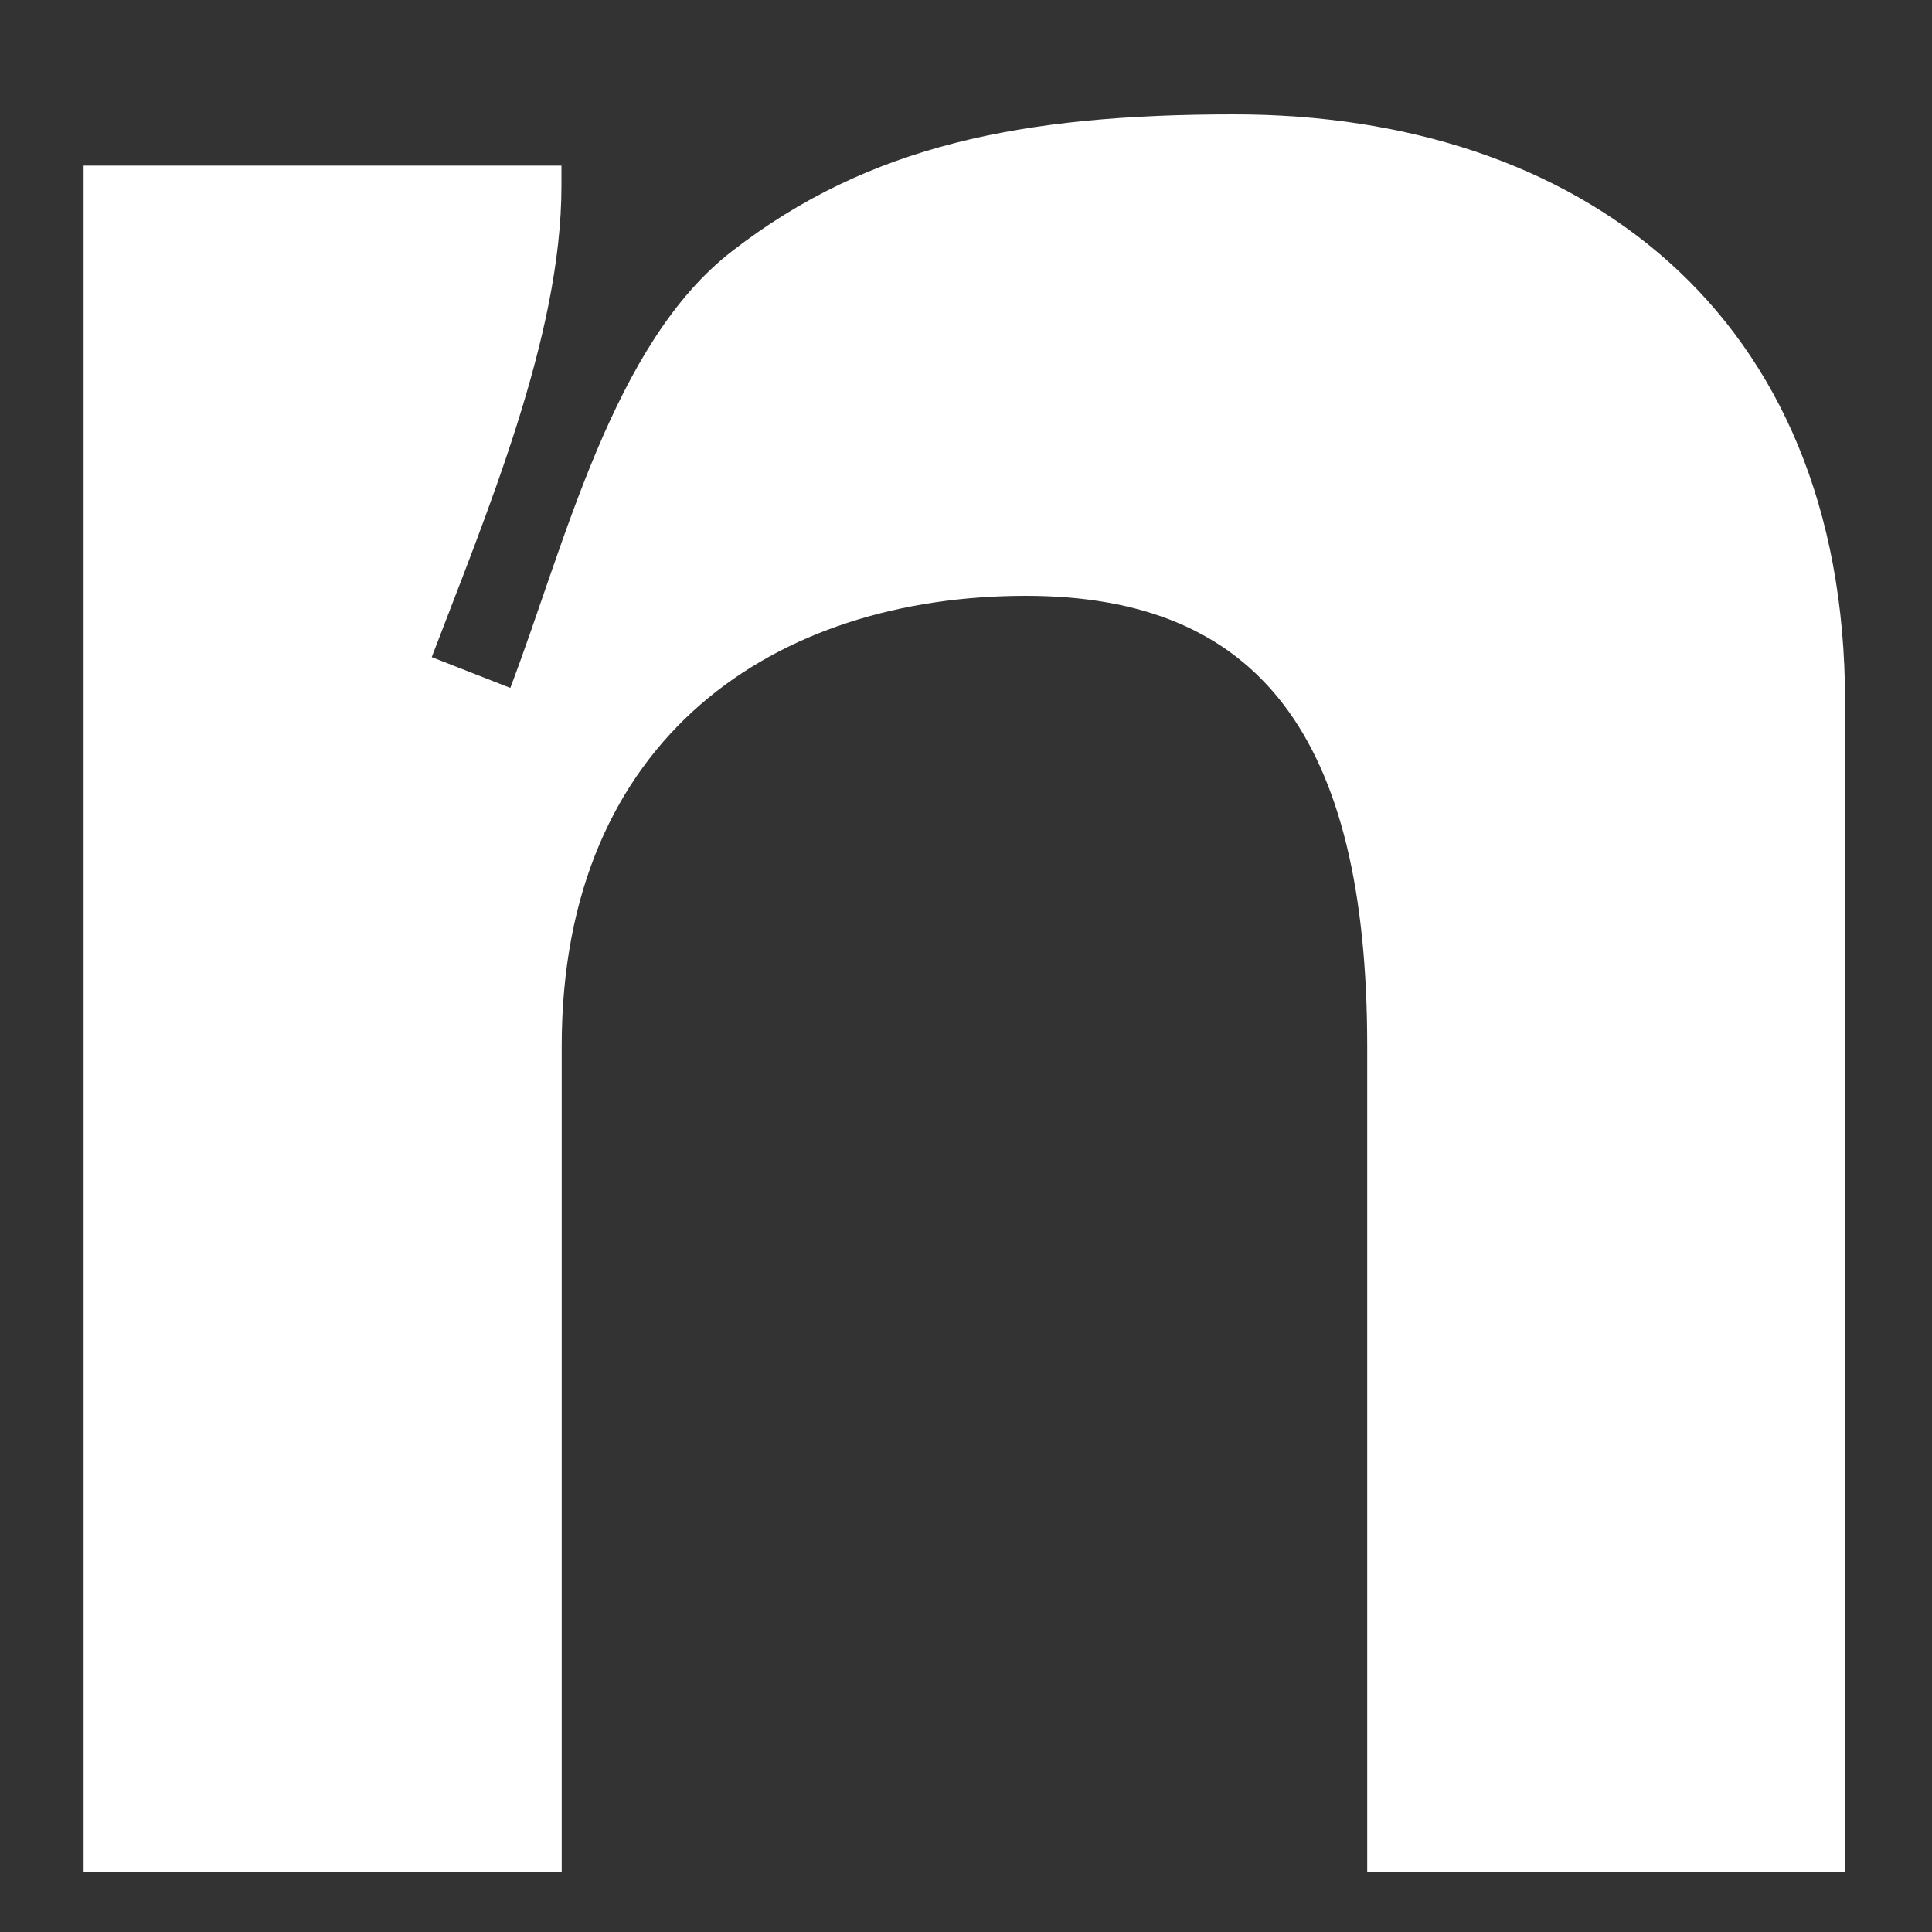 <?xml version="1.0" encoding="utf-8"?>
<svg version="1.1" id="Capa_1" xmlns="http://www.w3.org/2000/svg" xmlns:xlink="http://www.w3.org/1999/xlink" x="0px" y="0px"
	 viewBox="0 0 150 150" style="enable-background:new 0 0 150 150;" xml:space="preserve">
<rect x="0" y="0" width="150" height="150" fill="#333333" stroke="none"/>
<g>
	<path d="M95.81,8.88c26.77,0,47.44,15.37,47.44,45.58v90.9h-37.1V81.24c0-24.12-8.48-34.98-26.5-34.98
		c-19.35,0-36.04,10.87-36.04,34.98v64.14H6.49V12.86h37.1v1.59c0,11.66-5.83,25.44-10.07,36.57l6.1,2.39
		c4.24-11.13,7.95-26.77,17.23-33.92C67.45,11.27,79.38,8.88,95.81,8.88z" fill="#fff"/>
</g>
</svg>
